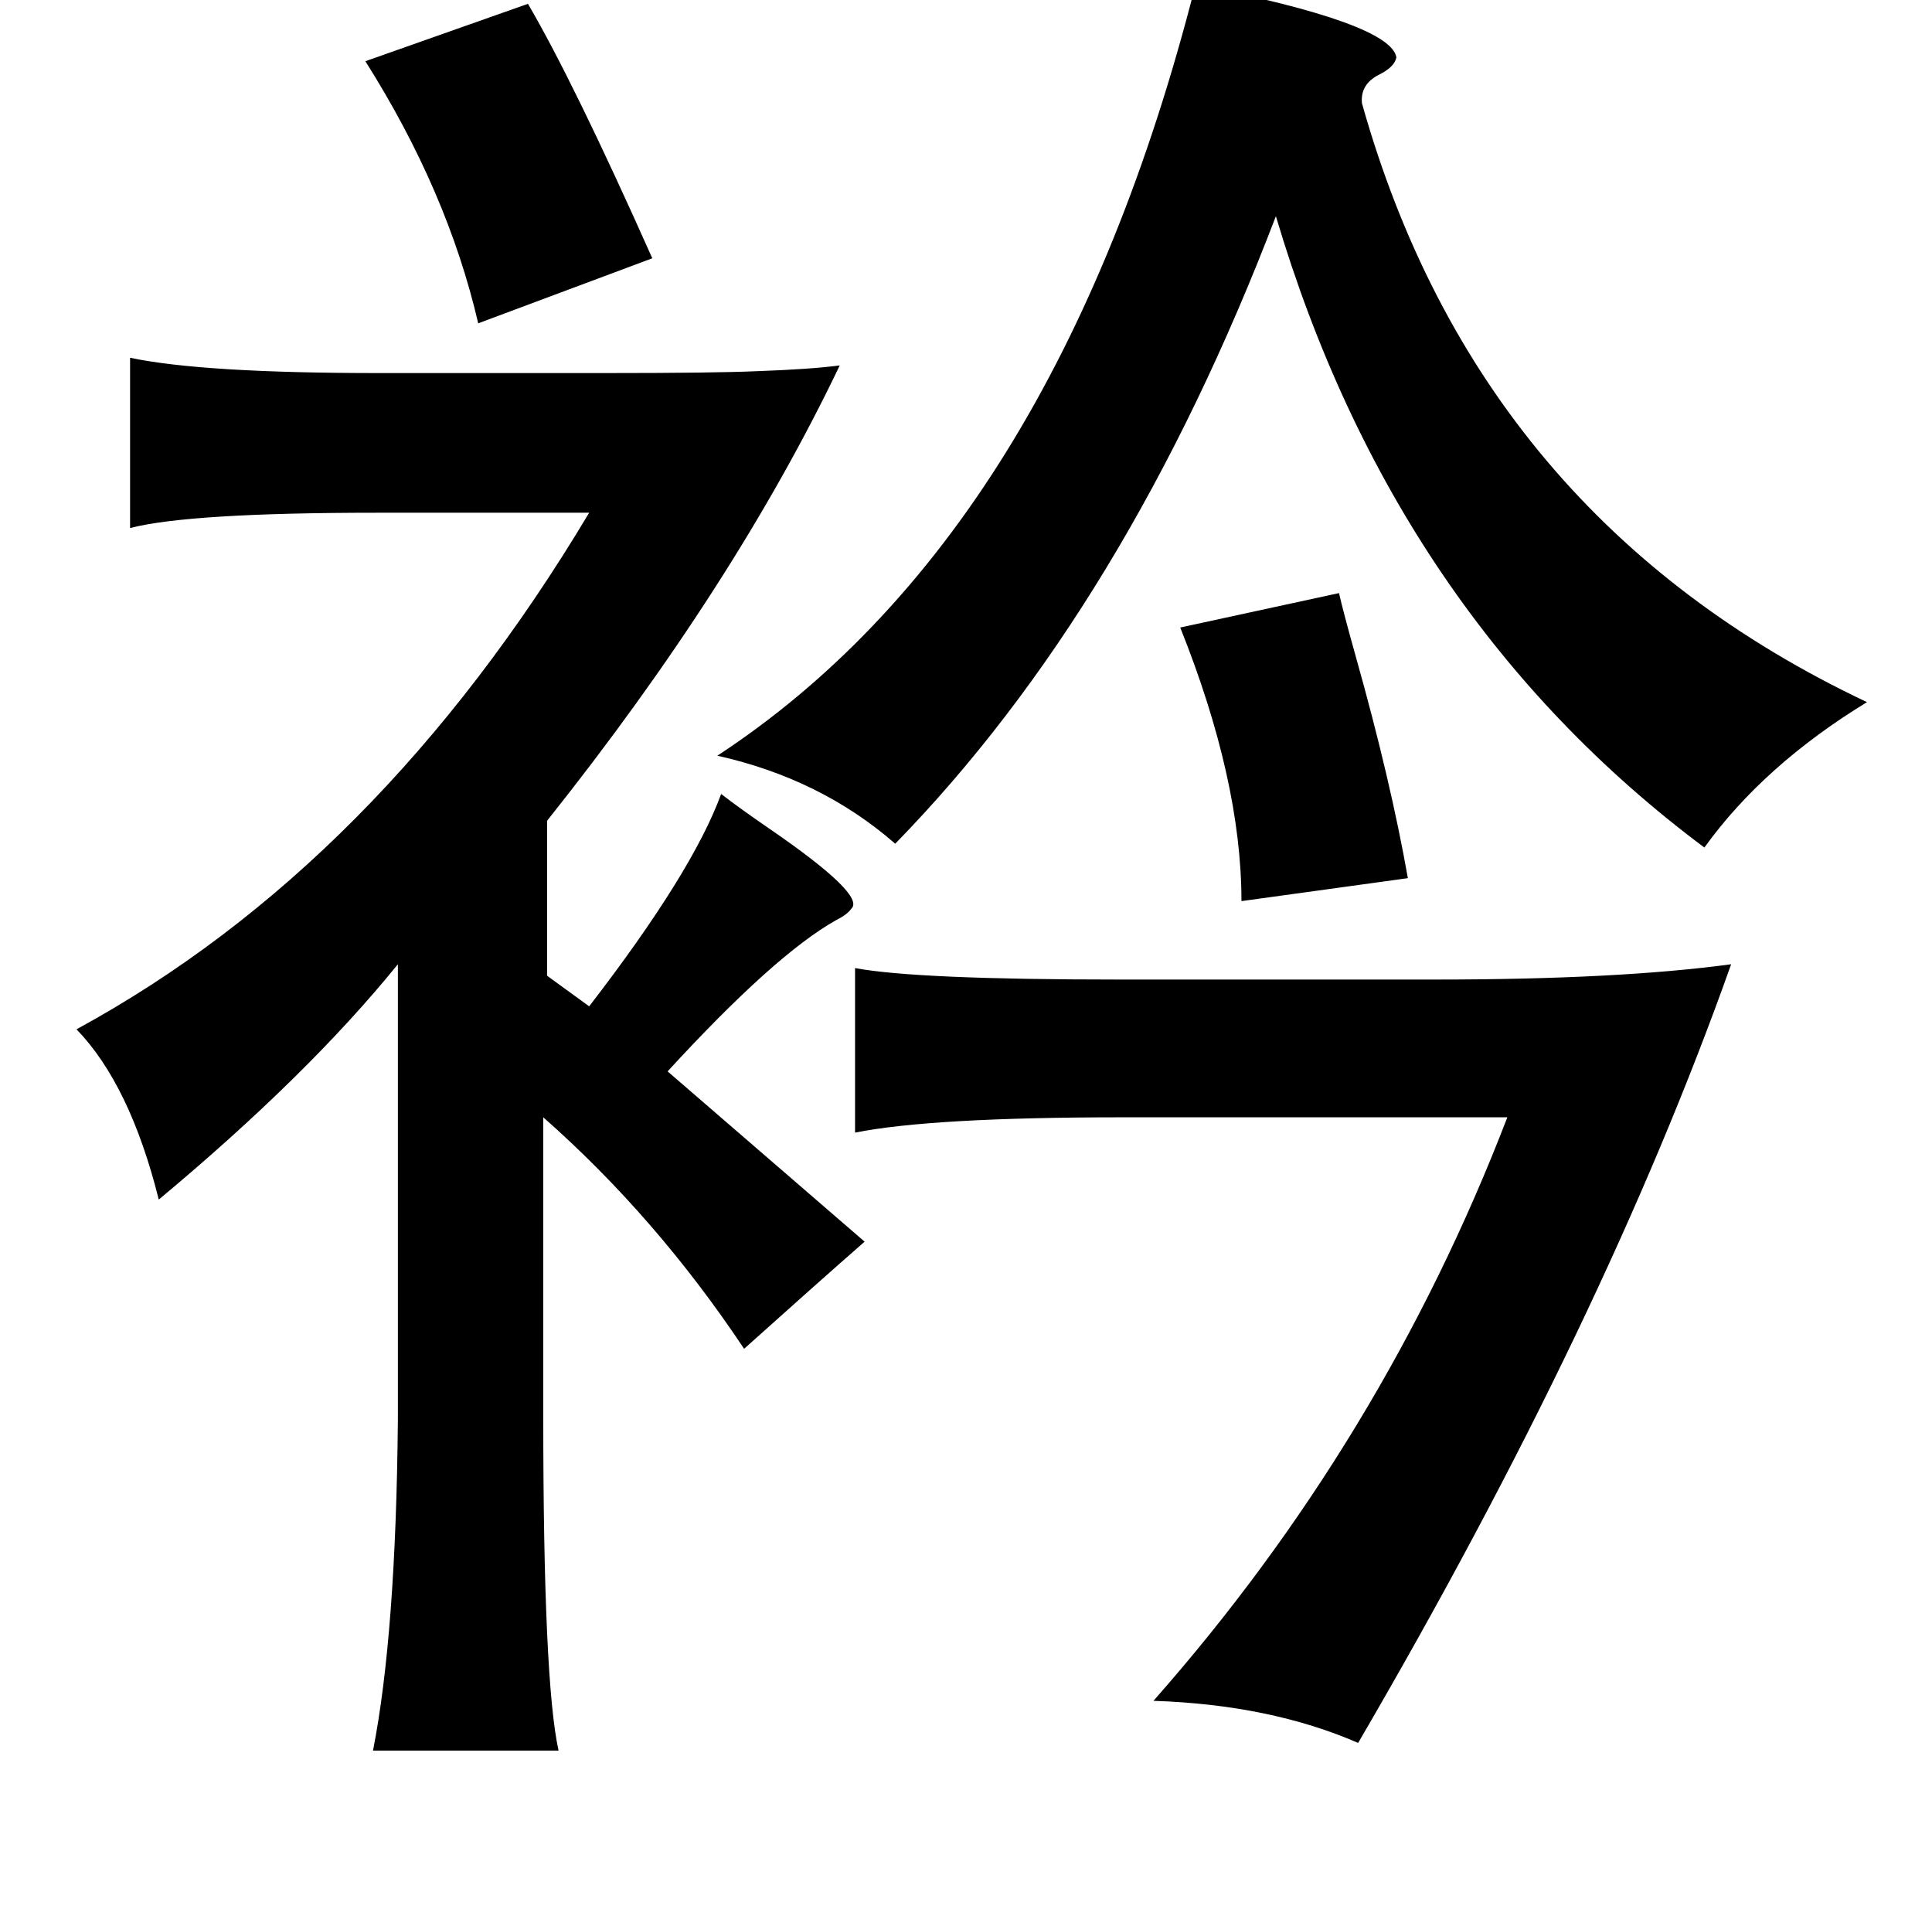 <?xml version="1.0" standalone="no"?>
<!DOCTYPE svg PUBLIC "-//W3C//DTD SVG 1.1//EN" "http://www.w3.org/Graphics/SVG/1.1/DTD/svg11.dtd" >
<svg xmlns="http://www.w3.org/2000/svg" xmlns:xlink="http://www.w3.org/1999/xlink" version="1.1" viewBox="-10 0 1010 1000">
   <path fill="currentColor"
d="M615 -8q102 20 105 38q-1 5 -9 9q-10 5 -9 15q61 217 264 313q-54 33 -85 76q-162 -121 -224 -330q-78 204 -199 328q-39 -34 -93 -46q177 -116 250 -403zM266 2q24 41 65 133l-91 34q-16 -69 -59 -137zM58 187q38 8 130 8h118q58 0 80 -1q28 -1 43 -3q-55 115 -153 238
v81l22 16q54 -70 69 -111q9 7 25 18q51 35 43 42q-2 3 -8 6q-32 18 -88 79l103 89q-24 21 -63 56q-46 -69 -105 -121v156q0 139 8 175h-97q12 -61 13 -173v-238q-47 58 -125 123q-15 -60 -43 -89q158 -86 268 -270h-111q-98 0 -129 8v-89zM690 310q2 9 9 34q18 64 27 115
l-87 12q0 -63 -32 -143zM895 504q-66 186 -195 407q-46 -20 -107 -22q120 -136 185 -305h-201q-100 0 -140 8v-86q32 6 138 6h165q96 0 155 -8z" />
</svg>
